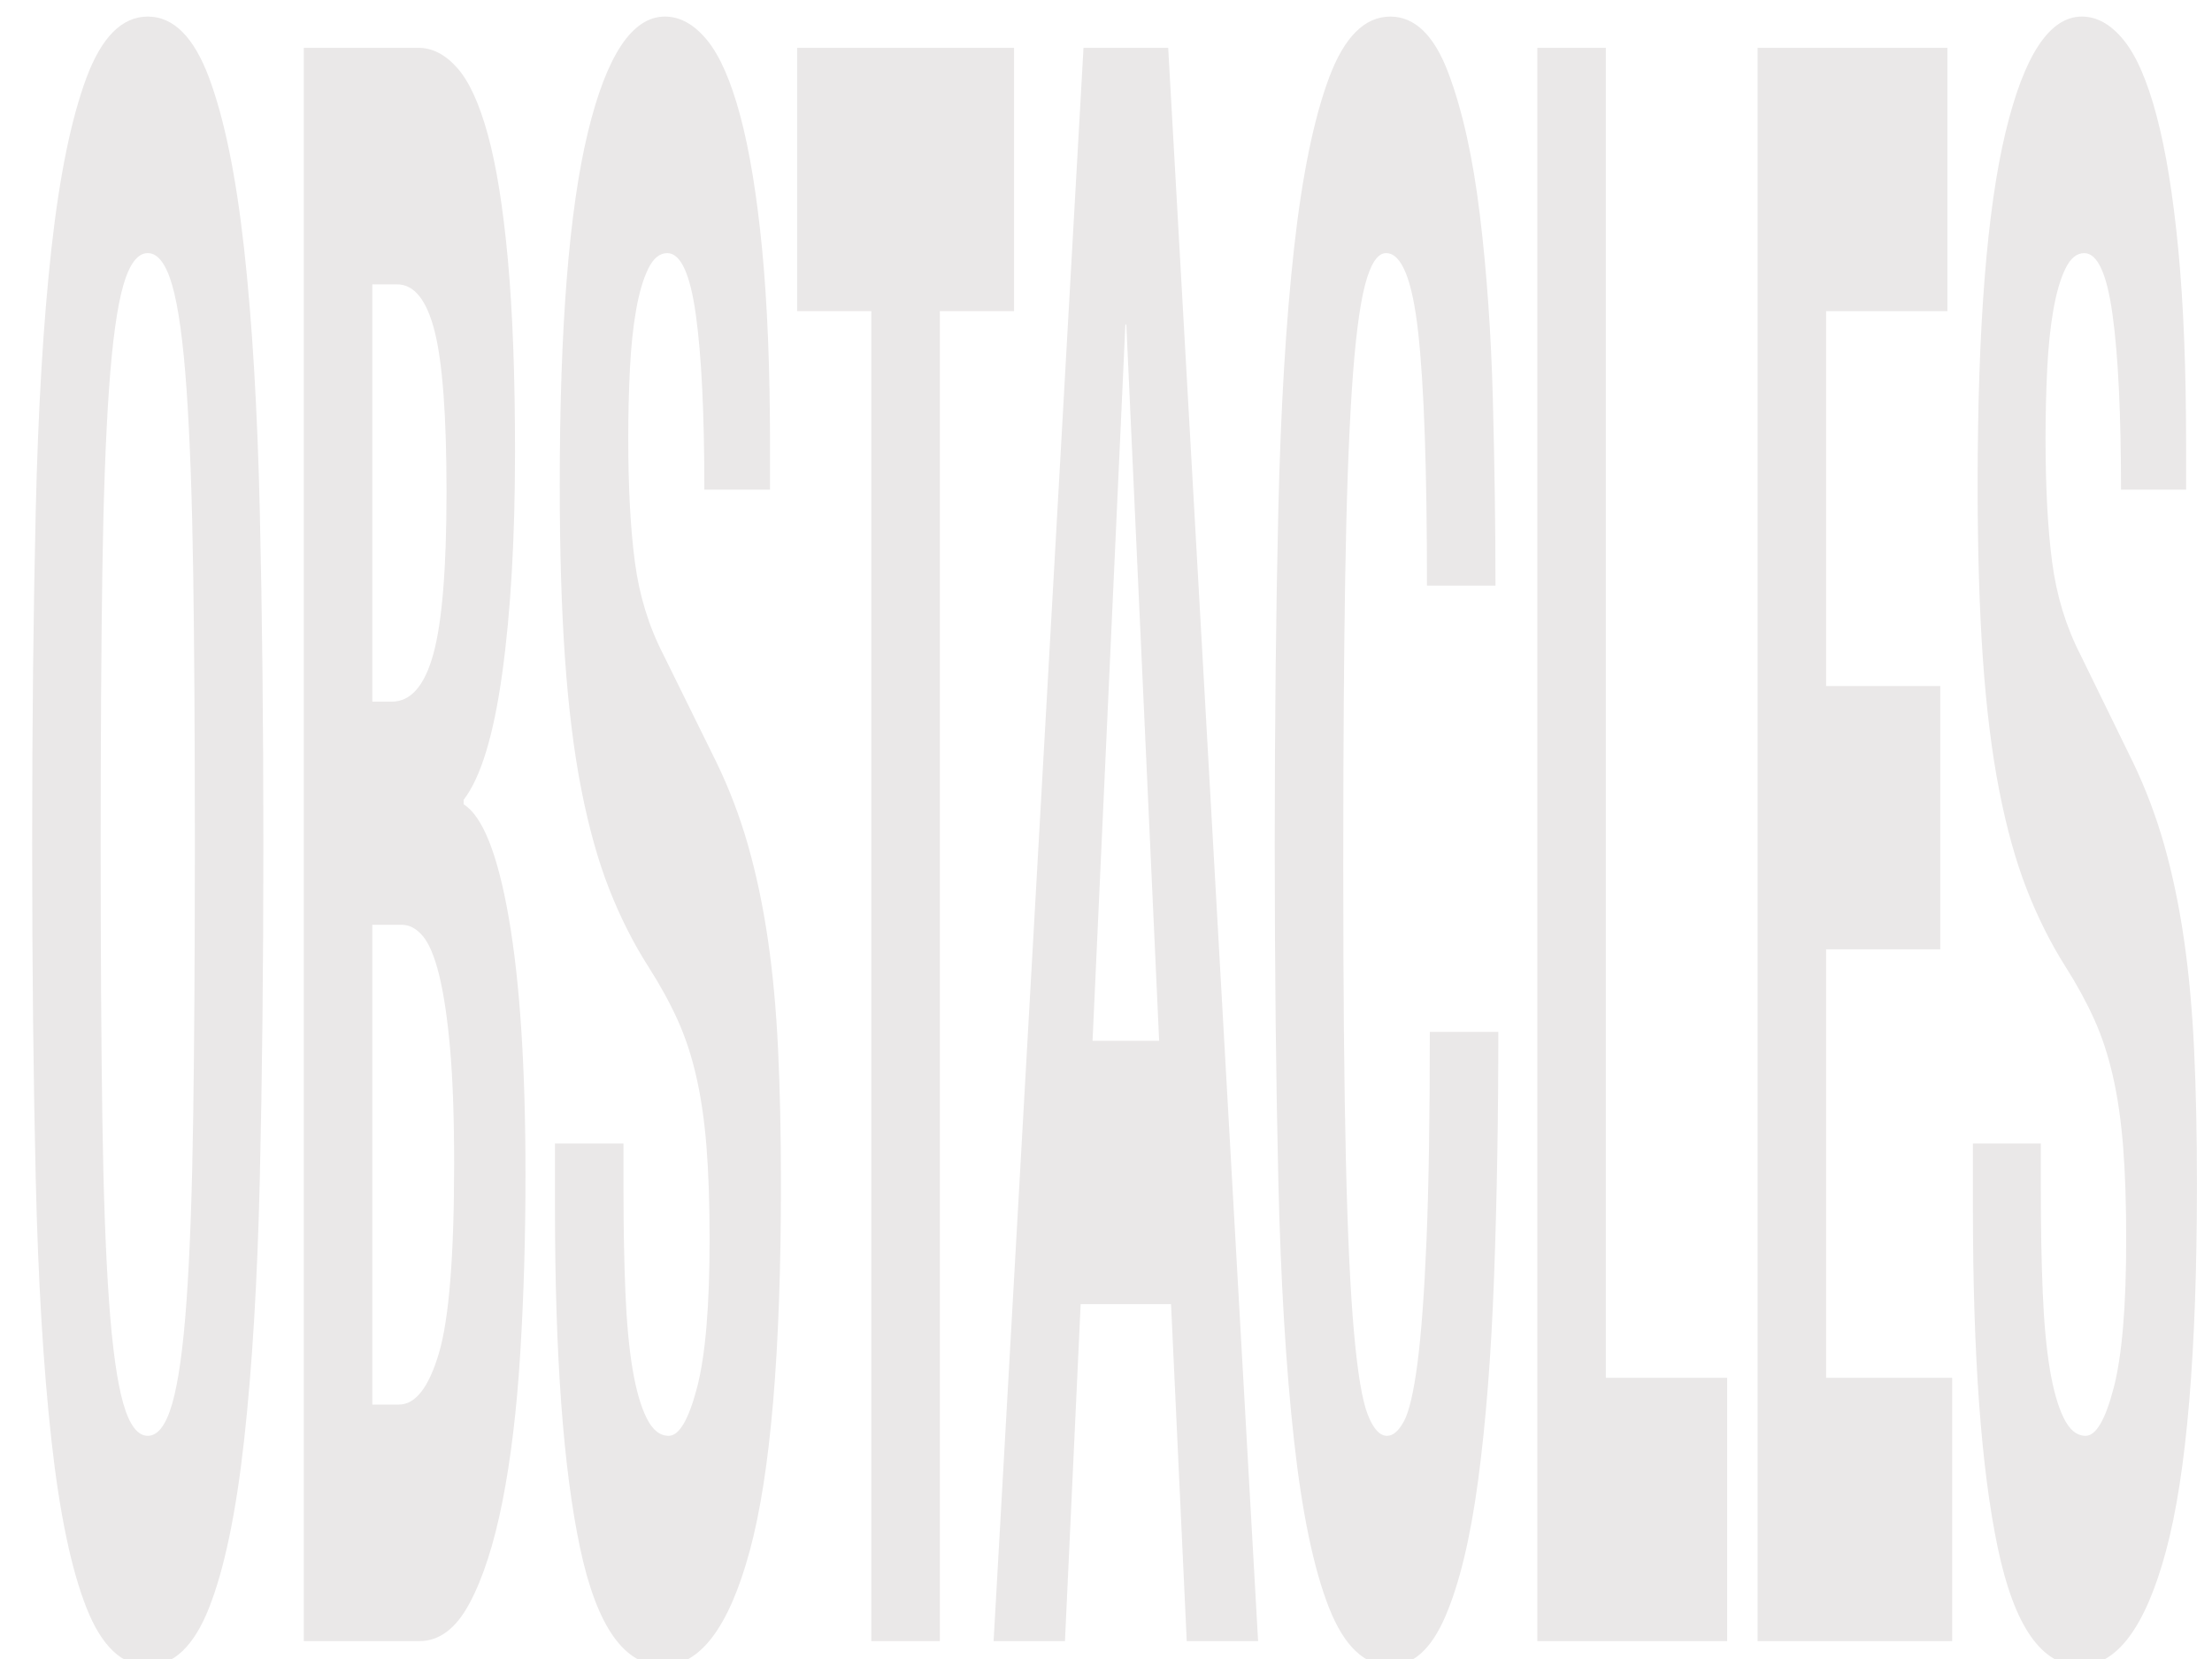 <?xml version="1.0" encoding="utf-8"?>
<!-- Generator: Adobe Illustrator 15.1.0, SVG Export Plug-In . SVG Version: 6.00 Build 0)  -->
<!DOCTYPE svg PUBLIC "-//W3C//DTD SVG 1.1//EN" "http://www.w3.org/Graphics/SVG/1.1/DTD/svg11.dtd">
<svg version="1.1" id="Layer_1" xmlns="http://www.w3.org/2000/svg" xmlns:xlink="http://www.w3.org/1999/xlink" x="0px" y="0px"
	 width="800px" height="600px" viewBox="0 0 800 600" enable-background="new 0 0 800 600" xml:space="preserve">
<filter  height="140%" width="140%" y="-20%" x="-20%" id="AI_BevelShadow_1">
	<feGaussianBlur  result="blur" in="SourceAlpha" stdDeviation="4"></feGaussianBlur>
	<feOffset  result="offsetBlur" in="blur" dy="4" dx="4"></feOffset>
	
		<feSpecularLighting  result="specOut" in="blur" specularConstant="1" surfaceScale="5" specularExponent="10" style="lighting-color:white">
		<fePointLight  y="-10000" x="-5000" z="-20000"></fePointLight>
	</feSpecularLighting>
	<feComposite  result="specOut" in="specOut" operator="in" in2="SourceAlpha"></feComposite>
	<feComposite  result="litPaint" in="SourceGraphic" operator="arithmetic" in2="specOut" k3="1" k4="0" k1="0" k2="1">
		</feComposite>
	<feMerge>
		<feMergeNode  in="offsetBlur"></feMergeNode>
		<feMergeNode  in="litPaint"></feMergeNode>
	</feMerge>
</filter>
<g filter="url(#AI_BevelShadow_1)">
	<path fill="#EAE8E8" d="M104.318-468.485c-0.908-10.961-2.372-21.005-4.386-30.144c-2.018-9.126-4.588-16.699-7.712-22.707
		c-3.129-5.994-6.91-9.003-11.341-9.003c-10.487,0-18.049,15.146-22.685,45.412c-4.641,30.278-6.957,80.39-6.957,150.33
		c0,33.41,0.401,63.689,1.21,90.824c0.803,27.147,2.268,50.244,4.386,69.293c2.117,19.061,5.141,33.668,9.073,43.845
		c3.932,10.18,9.021,15.269,15.274,15.269c2.618,0,5.491-1.823,8.62-5.481c3.125-3.645,6.049-9.126,8.771-16.443
		c2.722-7.303,4.991-16.564,6.805-27.794c1.815-11.219,2.723-24.395,2.723-39.541v-57.156H79.365v-82.996h70.472v301.443h-32.06
		v-51.675h-0.605c-5.245,21.923-11.545,37.46-18.903,46.585c-7.363,9.127-16.182,13.703-26.465,13.703
		c-13.308,0-24.148-6.008-32.513-18.008c-8.37-12.001-14.924-30.537-19.66-55.591c-4.74-25.055-7.916-55.982-9.528-92.782
		c-1.615-36.799-2.419-79.471-2.419-128.015c0-46.977,1.158-88.207,3.478-123.708c2.316-35.491,6.3-65.109,11.947-88.868
		c5.643-23.745,13.104-41.62,22.382-53.633c9.272-12.001,20.869-18.008,34.782-18.008c23.789,0,40.931,15.268,51.417,45.803
		c10.481,30.536,15.727,74.26,15.727,131.147h-41.738C105.679-446.819,105.225-457.524,104.318-468.485z"/>
	<path fill="none" stroke="#000000" stroke-miterlimit="10" d="M104.318-468.485c-0.908-10.961-2.372-21.005-4.386-30.144
		c-2.018-9.126-4.588-16.699-7.712-22.707c-3.129-5.994-6.91-9.003-11.341-9.003c-10.487,0-18.049,15.146-22.685,45.412
		c-4.641,30.278-6.957,80.39-6.957,150.33c0,33.41,0.401,63.689,1.21,90.824c0.803,27.147,2.268,50.244,4.386,69.293
		c2.117,19.061,5.141,33.668,9.073,43.845c3.932,10.18,9.021,15.269,15.274,15.269c2.618,0,5.491-1.823,8.62-5.481
		c3.125-3.645,6.049-9.126,8.771-16.443c2.722-7.303,4.991-16.564,6.805-27.794c1.815-11.219,2.723-24.395,2.723-39.541v-57.156
		H79.365v-82.996h70.472v301.443h-32.06v-51.675h-0.605c-5.245,21.923-11.545,37.46-18.903,46.585
		c-7.363,9.127-16.182,13.703-26.465,13.703c-13.308,0-24.148-6.008-32.513-18.008c-8.37-12.001-14.924-30.537-19.66-55.591
		c-4.74-25.055-7.916-55.982-9.528-92.782c-1.615-36.799-2.419-79.471-2.419-128.015c0-46.977,1.158-88.207,3.478-123.708
		c2.316-35.491,6.3-65.109,11.947-88.868c5.643-23.745,13.104-41.62,22.382-53.633c9.272-12.001,20.869-18.008,34.782-18.008
		c23.789,0,40.931,15.268,51.417,45.803c10.481,30.536,15.727,74.26,15.727,131.147h-41.738
		C105.679-446.819,105.225-457.524,104.318-468.485z"/>
</g>
<g filter="url(#AI_BevelShadow_1)">
	<path fill="#EAE8E8" d="M175.697-439.906c1.511-35.749,4.839-66.418,9.98-92c5.142-25.568,12.552-45.533,22.23-59.896
		c9.678-14.352,22.684-21.532,39.016-21.532s29.338,7.18,39.017,21.532c9.678,14.363,17.088,34.328,22.229,59.896
		c5.142,25.582,8.469,56.251,9.981,92c1.512,35.759,2.269,74.772,2.269,117.053c0,42.806-0.757,81.954-2.269,117.444
		c-1.512,35.504-4.839,66.04-9.981,91.608c-5.142,25.581-12.551,45.154-22.229,58.723c-9.679,13.567-22.684,20.357-39.017,20.357
		s-29.338-6.79-39.016-20.357c-9.679-13.568-17.088-33.142-22.23-58.723c-5.142-25.568-8.469-56.104-9.98-91.608
		c-1.513-35.49-2.269-74.638-2.269-117.444C173.428-365.134,174.184-404.147,175.697-439.906z M218.04-226.939
		c0.705,26.363,2.118,47.76,4.234,64.203c2.117,16.442,5.142,28.456,9.073,36.017c3.933,7.571,9.121,11.352,15.577,11.352
		c6.451,0,11.644-3.781,15.576-11.352c3.932-7.562,6.956-19.575,9.074-36.017c2.117-16.443,3.525-37.84,4.234-64.203
		c0.704-26.353,1.059-58.332,1.059-95.914c0-37.584-0.354-69.415-1.059-95.521c-0.709-26.095-2.117-47.493-4.234-64.205
		c-2.118-16.699-5.142-28.835-9.074-36.407c-3.932-7.562-9.125-11.354-15.576-11.354c-6.456,0-11.644,3.792-15.577,11.354
		c-3.932,7.572-6.957,19.708-9.073,36.407c-2.117,16.712-3.53,38.109-4.234,64.205c-0.709,26.106-1.059,57.937-1.059,95.521
		C216.981-285.271,217.331-253.292,218.04-226.939z"/>
	<path fill="none" stroke="#000000" stroke-miterlimit="10" d="M175.697-439.906c1.511-35.749,4.839-66.418,9.98-92
		c5.142-25.568,12.552-45.533,22.23-59.896c9.678-14.352,22.684-21.532,39.016-21.532s29.338,7.18,39.017,21.532
		c9.678,14.363,17.088,34.328,22.229,59.896c5.142,25.582,8.469,56.251,9.981,92c1.512,35.759,2.269,74.772,2.269,117.053
		c0,42.806-0.757,81.954-2.269,117.444c-1.512,35.504-4.839,66.04-9.981,91.608c-5.142,25.581-12.551,45.154-22.229,58.723
		c-9.679,13.567-22.684,20.357-39.017,20.357s-29.338-6.79-39.016-20.357c-9.679-13.568-17.088-33.142-22.23-58.723
		c-5.142-25.568-8.469-56.104-9.98-91.608c-1.513-35.49-2.269-74.638-2.269-117.444
		C173.428-365.134,174.184-404.147,175.697-439.906z M218.04-226.939c0.705,26.363,2.118,47.76,4.234,64.203
		c2.117,16.442,5.142,28.456,9.073,36.017c3.933,7.571,9.121,11.352,15.577,11.352c6.451,0,11.644-3.781,15.576-11.352
		c3.932-7.562,6.956-19.575,9.074-36.017c2.117-16.443,3.525-37.84,4.234-64.203c0.704-26.353,1.059-58.332,1.059-95.914
		c0-37.584-0.354-69.415-1.059-95.521c-0.709-26.095-2.117-47.493-4.234-64.205c-2.118-16.699-5.142-28.835-9.074-36.407
		c-3.932-7.562-9.125-11.354-15.576-11.354c-6.456,0-11.644,3.792-15.577,11.354c-3.932,7.572-6.957,19.708-9.073,36.407
		c-2.117,16.712-3.53,38.109-4.234,64.205c-0.709,26.106-1.059,57.937-1.059,95.521C216.981-285.271,217.331-253.292,218.04-226.939
		z"/>
</g>
<g filter="url(#AI_BevelShadow_1)">
	<path fill="#EAE8E8" d="M442.005-602.372l57.163,559.038H453.8l-9.98-118.229h-57.466l-9.981,118.229h-45.367l57.163-559.038
		H442.005z M436.258-253.953l-20.869-251.333h-0.604l-20.87,251.333H436.258z"/>
	<path fill="none" stroke="#000000" stroke-miterlimit="10" d="M442.005-602.372l57.163,559.038H453.8l-9.98-118.229h-57.466
		l-9.981,118.229h-45.367l57.163-559.038H442.005z M436.258-253.953l-20.869-251.333h-0.604l-20.87,251.333H436.258z"/>
</g>
<g filter="url(#AI_BevelShadow_1)">
	<path fill="#EAE8E8" d="M514.29-602.372h43.553v466.648h77.125v92.39H514.29V-602.372z"/>
	<path fill="none" stroke="#000000" stroke-miterlimit="10" d="M514.29-602.372h43.553v466.648h77.125v92.39H514.29V-602.372z"/>
</g>
<g filter="url(#AI_BevelShadow_1)">
	<path fill="#EAE8E8" d="M689.409-201.493c0,13.052,0.402,24.931,1.209,35.624c0.803,10.705,2.316,19.709,4.537,27.013
		c2.216,7.316,5.189,13.054,8.922,17.225c3.729,4.185,8.417,6.264,14.063,6.264c6.654,0,12.651-5.603,17.996-16.833
		c5.34-11.219,8.015-28.579,8.015-52.067c0-12.529-0.657-23.354-1.966-32.493c-1.313-9.127-3.478-17.348-6.502-24.663
		c-3.025-7.304-7.009-13.958-11.947-19.967c-4.944-5.994-11.04-12.136-18.299-18.399c-9.678-8.343-18.048-17.482-25.104-27.404
		c-7.06-9.912-12.958-21.531-17.693-34.841c-4.74-13.312-8.219-28.702-10.434-46.197c-2.221-17.481-3.328-37.704-3.328-60.679
		c0-55.321,5.945-96.562,17.845-123.709c11.895-27.134,28.226-40.713,48.997-40.713c9.679,0,18.601,2.739,26.767,8.22
		s15.222,14.362,21.171,26.622c5.946,12.271,10.586,27.929,13.913,46.978c3.327,19.06,4.991,41.889,4.991,68.51v15.658h-41.739
		c0-26.62-1.815-47.1-5.444-61.462c-3.63-14.35-9.679-21.531-18.147-21.531c-4.84,0-8.875,1.834-12.098,5.479
		c-3.227,3.66-5.798,8.492-7.712,14.485c-1.919,6.008-3.228,12.92-3.932,20.75c-0.708,7.83-1.059,15.927-1.059,24.271
		c0,17.225,1.409,31.709,4.235,43.455c2.821,11.745,8.87,22.584,18.147,32.494l33.572,37.582
		c8.265,9.395,15.018,19.183,20.264,29.359c5.241,10.18,9.423,21.141,12.552,32.886c3.124,11.745,5.293,24.665,6.503,38.758
		c1.209,14.092,1.814,29.752,1.814,46.977c0,58.993-6.606,101.921-19.811,128.798c-13.208,26.891-31.606,40.323-55.197,40.323
		c-24.603,0-42.192-13.824-52.778-41.498c-10.586-27.661-15.879-67.336-15.879-119.011v-22.706h43.554V-201.493z"/>
	<path fill="none" stroke="#000000" stroke-miterlimit="10" d="M689.409-201.493c0,13.052,0.402,24.931,1.209,35.624
		c0.803,10.705,2.316,19.709,4.537,27.013c2.216,7.316,5.189,13.054,8.922,17.225c3.729,4.185,8.417,6.264,14.063,6.264
		c6.654,0,12.651-5.603,17.996-16.833c5.34-11.219,8.015-28.579,8.015-52.067c0-12.529-0.657-23.354-1.966-32.493
		c-1.313-9.127-3.478-17.348-6.502-24.663c-3.025-7.304-7.009-13.958-11.947-19.967c-4.944-5.994-11.04-12.136-18.299-18.399
		c-9.678-8.343-18.048-17.482-25.104-27.404c-7.06-9.912-12.958-21.531-17.693-34.841c-4.74-13.312-8.219-28.702-10.434-46.197
		c-2.221-17.481-3.328-37.704-3.328-60.679c0-55.321,5.945-96.562,17.845-123.709c11.895-27.134,28.226-40.713,48.997-40.713
		c9.679,0,18.601,2.739,26.767,8.22s15.222,14.362,21.171,26.622c5.946,12.271,10.586,27.929,13.913,46.978
		c3.327,19.06,4.991,41.889,4.991,68.51v15.658h-41.739c0-26.62-1.815-47.1-5.444-61.462c-3.63-14.35-9.679-21.531-18.147-21.531
		c-4.84,0-8.875,1.834-12.098,5.479c-3.227,3.66-5.798,8.492-7.712,14.485c-1.919,6.008-3.228,12.92-3.932,20.75
		c-0.708,7.83-1.059,15.927-1.059,24.271c0,17.225,1.409,31.709,4.235,43.455c2.821,11.745,8.87,22.584,18.147,32.494l33.572,37.582
		c8.265,9.395,15.018,19.183,20.264,29.359c5.241,10.18,9.423,21.141,12.552,32.886c3.124,11.745,5.293,24.665,6.503,38.758
		c1.209,14.092,1.814,29.752,1.814,46.977c0,58.993-6.606,101.921-19.811,128.798c-13.208,26.891-31.606,40.323-55.197,40.323
		c-24.603,0-42.192-13.824-52.778-41.498c-10.586-27.661-15.879-67.336-15.879-119.011v-22.706h43.554V-201.493z"/>
</g>
<path fill="#EAE8E8" filter="url(#AI_BevelShadow_1)" d="M886.833-186.012h0.788l27.858-421.071h39.161L911.538-37.681h-48.622
	l-43.103-569.402h40.474L886.833-186.012z"/>
<path fill="#EAE8E8" filter="url(#AI_BevelShadow_1)" d="M1042.164-607.083l49.672,569.402h-39.422l-8.674-120.42h-49.937
	l-8.673,120.42h-39.424l49.674-569.402H1042.164z M1037.17-252.204l-18.136-255.992h-0.525l-18.134,255.992H1037.17z"/>
<path fill="#EAE8E8" filter="url(#AI_BevelShadow_1)" d="M1104.978-607.083h37.846v475.299h67.019v94.104h-104.864V-607.083z"/>
<path fill="#EAE8E8" filter="url(#AI_BevelShadow_1)" d="M1262.143-209.937c0,14.354,0.303,27.513,0.92,39.475
	c0.612,11.963,1.75,22.33,3.417,31.102c1.662,8.772,3.942,15.688,6.833,20.735c2.891,5.059,6.525,7.576,10.907,7.576
	c4.554,0,8.233-2.517,11.038-7.576c2.8-5.047,5.035-11.963,6.703-20.735c1.662-8.772,2.801-19.139,3.416-31.102
	c0.611-11.962,0.918-25.121,0.918-39.475v-397.146h37.848v397.146c0,36.161-1.667,66.066-4.993,89.716
	c-3.331,23.663-7.798,42.404-13.403,56.223c-5.61,13.831-12.004,23.127-19.188,27.911c-7.187,4.785-14.631,7.178-22.339,7.178
	c-7.712,0-15.157-2.131-22.34-6.38c-7.187-4.249-13.581-12.884-19.187-25.918c-5.609-13.021-10.077-31.5-13.403-55.424
	c-3.332-23.925-4.993-55.026-4.993-93.306v-397.146h37.846V-209.937z"/>
<path fill="#EAE8E8" filter="url(#AI_BevelShadow_1)" d="M1472.922-512.98h-67.017v133.978h63.077v94.103h-63.077v153.116h69.647
	v94.104h-107.495v-569.402h104.864V-512.98z"/>
<path fill="#EAE8E8" filter="url(#AI_BevelShadow_1)" d="M1524.959-198.772c0,13.295,0.349,25.395,1.051,36.286
	c0.697,10.903,2.012,20.074,3.943,27.513c1.926,7.452,4.508,13.295,7.752,17.544c3.24,4.262,7.313,6.38,12.223,6.38
	c5.781,0,10.992-5.707,15.637-17.146c4.641-11.426,6.965-29.107,6.965-53.032c0-12.759-0.569-23.787-1.709-33.096
	c-1.14-9.295-3.021-17.668-5.65-25.121c-2.629-7.438-6.09-14.217-10.382-20.335c-4.294-6.106-9.592-12.361-15.899-18.741
	c-8.41-8.498-15.684-17.806-21.814-27.912c-6.135-10.093-11.261-21.931-15.374-35.489c-4.12-13.557-7.142-29.232-9.069-47.051
	c-1.929-17.807-2.891-38.404-2.891-61.805c0-56.347,5.167-98.352,15.508-126.002c10.336-27.637,24.528-41.469,42.576-41.469
	c8.41,0,16.164,2.792,23.26,8.374s13.227,14.629,18.399,27.114c5.164,12.499,9.196,28.448,12.088,47.849
	c2.891,19.414,4.336,42.666,4.336,69.781v15.949h-36.269c0-27.114-1.578-47.974-4.73-62.602c-3.154-14.616-8.41-21.931-15.77-21.931
	c-4.205,0-7.713,1.87-10.514,5.583c-2.804,3.726-5.038,8.648-6.701,14.754c-1.668,6.118-2.804,13.159-3.417,21.133
	c-0.616,7.975-0.92,16.224-0.92,24.722c0,17.545,1.224,32.298,3.681,44.26c2.451,11.962,7.708,23.002,15.769,33.095l29.173,38.28
	c7.183,9.569,13.051,19.538,17.608,29.905c4.556,10.368,8.189,21.532,10.908,33.495c2.714,11.962,4.599,25.121,5.65,39.475
	c1.051,14.355,1.576,30.304,1.576,47.849c0,60.085-5.74,103.81-17.214,131.186c-11.479,27.389-27.465,41.071-47.965,41.071
	c-21.38,0-36.664-14.081-45.861-42.267c-9.199-28.174-13.799-68.583-13.799-121.217v-23.127h37.846V-198.772z"/>
<path fill="#EAE8E8" filter="url(#AI_BevelShadow_1)" d="M8.923,180.756c0.86-36.848,2.753-68.461,5.677-94.828
	c2.925-26.355,7.141-46.936,12.646-61.74C32.752,9.396,40.15,1.993,49.441,1.993S66.13,9.396,71.636,24.188
	c5.505,14.805,9.721,35.385,12.646,61.74c2.924,26.367,4.817,57.98,5.677,94.828c0.86,36.859,1.291,77.074,1.291,120.655
	c0,44.122-0.431,84.476-1.291,121.058c-0.86,36.596-2.752,68.069-5.677,94.426c-2.925,26.368-7.141,46.544-12.646,60.527
	c-5.505,13.985-12.903,20.984-22.194,20.984s-16.689-6.999-22.194-20.984c-5.506-13.983-9.722-34.159-12.646-60.527
	c-2.924-26.356-4.817-57.83-5.677-94.426c-0.86-36.582-1.291-76.936-1.291-121.058C7.633,257.83,8.063,217.615,8.923,180.756z
	 M33.011,400.275c0.4,27.174,1.204,49.229,2.408,66.177c1.205,16.948,2.925,29.332,5.162,37.126
	c2.236,7.806,5.188,11.701,8.86,11.701c3.669,0,6.624-3.896,8.86-11.701c2.237-7.794,3.958-20.178,5.162-37.126
	c1.204-16.947,2.005-39.003,2.408-66.177c0.4-27.163,0.602-60.127,0.602-98.864c0-38.74-0.202-71.551-0.602-98.462
	c-0.403-26.897-1.205-48.952-2.408-66.177c-1.205-17.214-2.925-29.723-5.162-37.528c-2.237-7.794-5.191-11.702-8.86-11.702
	c-3.672,0-6.624,3.908-8.86,11.702c-2.237,7.806-3.958,20.314-5.162,37.528c-1.205,17.225-2.008,39.279-2.408,66.177
	c-0.403,26.911-0.603,59.722-0.603,98.462C32.408,340.148,32.607,373.112,33.011,400.275z"/>
<path fill="#EAE8E8" filter="url(#AI_BevelShadow_1)" d="M147.338,13.292c5.046,0,9.721,2.422,14.022,7.264
	c4.301,4.843,8,12.913,11.098,24.212c3.097,11.299,5.505,26.368,7.226,45.194c1.72,18.841,2.58,41.968,2.58,69.407
	c0,31.21-1.548,57.982-4.645,80.302c-3.097,22.333-7.743,37.527-13.936,45.599v1.614c6.882,4.312,12.329,18.032,16.345,41.159
	c4.014,23.141,6.022,54.073,6.022,92.811c0,22.599-0.632,44.125-1.893,64.565c-1.263,20.454-3.414,38.335-6.452,53.67
	c-3.041,15.333-6.998,27.577-11.872,36.722c-4.876,9.153-10.925,13.719-18.151,13.719h-41.809V13.292H147.338z M137.704,249.759
	c6.882,0,11.898-5.775,15.055-17.352c3.153-11.563,4.731-31.071,4.731-58.511s-1.435-46.811-4.301-58.108
	c-2.869-11.298-7.398-16.948-13.592-16.948h-8.946v150.919H137.704z M140.285,503.981c5.962,0,10.779-6.179,14.453-18.562
	c3.669-12.37,5.505-35.233,5.505-68.601c0-16.67-0.49-30.528-1.463-41.562c-0.976-11.021-2.295-19.898-3.957-26.632
	c-1.664-6.722-3.643-11.426-5.936-14.125c-2.296-2.686-4.817-4.034-7.57-4.034H130.65v173.517H140.285z"/>
<path fill="#EAE8E8" filter="url(#AI_BevelShadow_1)" d="M221.493,426.504c0,13.455,0.229,25.7,0.688,36.722
	c0.457,11.033,1.317,20.315,2.581,27.843c1.261,7.541,2.952,13.454,5.076,17.756c2.121,4.312,4.788,6.455,8,6.455
	c3.785,0,7.196-5.775,10.237-17.352c3.038-11.563,4.56-29.457,4.56-53.669c0-12.912-0.374-24.072-1.119-33.492
	c-0.748-9.407-1.979-17.882-3.699-25.424c-1.72-7.526-3.986-14.387-6.796-20.579c-2.812-6.178-6.28-12.508-10.409-18.965
	c-5.505-8.601-10.266-18.02-14.28-28.248c-4.016-10.213-7.371-22.194-10.065-35.913c-2.696-13.721-4.675-29.584-5.936-47.617
	c-1.263-18.019-1.892-38.863-1.892-62.546c0-57.023,3.381-99.532,10.151-127.515c6.767-27.969,16.057-41.967,27.873-41.967
	c5.505,0,10.581,2.825,15.226,8.476c4.646,5.647,8.66,14.803,12.044,27.439c3.381,12.646,6.021,28.788,7.914,48.423
	c1.893,19.646,2.839,43.178,2.839,70.617v16.141h-23.743c0-27.439-1.033-48.549-3.098-63.354
	c-2.064-14.793-5.505-22.193-10.323-22.193c-2.752,0-5.048,1.891-6.882,5.647c-1.836,3.771-3.299,8.752-4.387,14.932
	c-1.092,6.191-1.836,13.316-2.237,21.388c-0.403,8.069-0.602,16.418-0.602,25.018c0,17.756,0.801,32.686,2.409,44.792
	c1.605,12.106,5.045,23.279,10.323,33.492l19.098,38.739c4.702,9.684,8.543,19.773,11.527,30.265
	c2.981,10.49,5.36,21.791,7.14,33.896c1.777,12.105,3.011,25.422,3.699,39.948c0.688,14.527,1.032,30.668,1.032,48.424
	c0,60.807-3.758,105.057-11.269,132.761c-7.515,27.716-17.98,41.562-31.4,41.562c-13.996,0-24.001-14.248-30.023-42.773
	c-6.021-28.512-9.033-69.407-9.033-122.672v-23.405h24.775V426.504z"/>
<path fill="#EAE8E8" filter="url(#AI_BevelShadow_1)" d="M362.746,108.524h-26.84v481.005H311.13V108.524h-26.84V13.292h78.456
	V108.524z"/>
<path fill="#EAE8E8" filter="url(#AI_BevelShadow_1)" d="M418.491,13.292l32.518,576.237h-25.808l-5.678-121.866h-32.69
	l-5.677,121.866h-25.808l32.518-576.237H418.491z M415.222,372.431l-11.872-259.063h-0.344l-11.872,259.063H415.222z"/>
<path fill="#EAE8E8" filter="url(#AI_BevelShadow_1)" d="M508.904,116.192c-2.124-19.093-5.995-28.65-11.614-28.65
	c-3.097,0-5.65,3.908-7.656,11.702c-2.009,7.806-3.587,20.453-4.732,37.932c-1.148,17.49-1.951,40.353-2.409,68.599
	c-0.46,28.246-0.688,62.825-0.688,103.707c0,43.581,0.314,78.827,0.946,105.725c0.629,26.91,1.605,47.754,2.925,62.547
	c1.317,14.804,2.982,24.753,4.989,29.86c2.006,5.119,4.328,7.666,6.968,7.666c2.178,0,4.216-1.739,6.108-5.245
	c1.893-3.493,3.527-10.492,4.903-20.983s2.465-25.283,3.269-44.388c0.801-19.093,1.205-44.25,1.205-75.46h24.775
	c0,31.21-0.516,60.807-1.548,88.776c-1.032,27.981-2.955,52.459-5.764,73.441c-2.812,20.983-6.769,37.401-11.872,49.23
	c-5.105,11.828-11.729,17.755-19.872,17.755c-9.291,0-16.689-6.999-22.194-20.984c-5.506-13.983-9.722-34.159-12.646-60.527
	c-2.925-26.356-4.817-57.83-5.678-94.426c-0.86-36.582-1.291-76.936-1.291-121.058c0-43.581,0.43-83.796,1.291-120.655
	c0.86-36.848,2.752-68.461,5.678-94.828c2.924-26.355,7.14-46.936,12.646-61.74c5.505-14.791,12.903-22.194,22.194-22.194
	c8.831,0,15.799,6.734,20.904,20.177c5.102,13.455,8.917,30.542,11.441,51.249c2.522,20.717,4.1,43.05,4.731,66.983
	c0.629,23.947,0.947,46.406,0.947,67.391h-24.776C512.087,165.826,511.025,135.296,508.904,116.192z"/>
<path fill="#EAE8E8" filter="url(#AI_BevelShadow_1)" d="M552,13.292h24.776v481.005h43.872v95.232H552V13.292z"/>
<path fill="#EAE8E8" filter="url(#AI_BevelShadow_1)" d="M700.309,108.524h-43.873V244.11h41.292v95.232h-41.292v154.954h45.593
	v95.232H631.66V13.292h68.648V108.524z"/>
<path fill="#EAE8E8" filter="url(#AI_BevelShadow_1)" d="M734.094,426.504c0,13.455,0.227,25.7,0.683,36.722
	c0.453,11.033,1.306,20.315,2.558,27.843c1.25,7.541,2.927,13.454,5.032,17.756c2.103,4.312,4.747,6.455,7.932,6.455
	c3.752,0,7.135-5.775,10.149-17.352c3.011-11.563,4.52-29.457,4.52-53.669c0-12.912-0.37-24.072-1.108-33.492
	c-0.741-9.407-1.962-17.882-3.667-25.424c-1.706-7.526-3.953-14.387-6.738-20.579c-2.788-6.178-6.226-12.508-10.319-18.965
	c-5.458-8.601-10.178-18.02-14.158-28.248c-3.981-10.213-7.308-22.194-9.978-35.913c-2.673-13.721-4.635-29.584-5.885-47.617
	c-1.252-18.019-1.876-38.863-1.876-62.546c0-57.023,3.353-99.532,10.064-127.515c6.708-27.969,15.919-41.967,27.632-41.967
	c5.458,0,10.49,2.825,15.095,8.476c4.605,5.647,8.585,14.803,11.94,27.439c3.353,12.646,5.97,28.788,7.846,48.423
	c1.877,19.646,2.815,43.178,2.815,70.617v16.141h-23.539c0-27.439-1.024-48.549-3.071-63.354
	c-2.047-14.793-5.458-22.193-10.234-22.193c-2.729,0-5.005,1.891-6.823,5.647c-1.821,3.771-3.271,8.752-4.35,14.932
	c-1.083,6.191-1.82,13.316-2.218,21.388c-0.399,8.069-0.597,16.418-0.597,25.018c0,17.756,0.794,32.686,2.388,44.792
	c1.591,12.106,5.002,23.279,10.235,33.492l18.933,38.739c4.661,9.684,8.47,19.773,11.428,30.265
	c2.956,10.49,5.314,21.791,7.079,33.896c1.762,12.105,2.985,25.422,3.667,39.948c0.683,14.527,1.024,30.668,1.024,48.424
	c0,60.807-3.726,105.057-11.173,132.761c-7.449,27.716-17.824,41.562-31.129,41.562c-13.875,0-23.795-14.248-29.765-42.773
	c-5.97-28.512-8.955-69.407-8.955-122.672v-23.405h24.562V426.504z"/>
<path fill="#EAE8E8" filter="url(#AI_BevelShadow_1)" d="M856.422,421.973c0,13.316,0.314,25.435,0.95,36.342
	c0.63,10.92,1.816,20.105,3.559,27.556c1.738,7.462,4.071,13.316,7,17.572c2.925,4.269,6.604,6.391,11.032,6.391
	c5.221,0,9.925-5.718,14.119-17.174c4.188-11.445,6.287-29.153,6.287-53.115c0-12.778-0.514-23.824-1.542-33.146
	c-1.031-9.311-2.729-17.699-5.102-25.161c-2.372-7.45-5.498-14.24-9.372-20.367c-3.88-6.115-8.661-12.381-14.355-18.771
	c-7.593-8.51-14.158-17.833-19.693-27.955c-5.54-10.108-10.166-21.966-13.881-35.543c-3.719-13.58-6.447-29.279-8.186-47.125
	c-1.743-17.835-2.611-38.463-2.611-61.901c0-56.435,4.664-98.506,14-126.198c9.332-27.68,22.145-41.533,38.438-41.533
	c7.593,0,14.593,2.796,20.999,8.387c6.405,5.59,11.941,14.652,16.609,27.157c4.663,12.517,8.304,28.491,10.913,47.923
	c2.611,19.443,3.916,42.73,3.916,69.889v15.975H896.76c0-27.156-1.424-48.049-4.272-62.701
	c-2.847-14.639-7.593-21.965-14.236-21.965c-3.796,0-6.962,1.873-9.49,5.593c-2.533,3.729-4.55,8.66-6.051,14.775
	c-1.504,6.128-2.532,13.179-3.085,21.165c-0.556,7.989-0.83,16.25-0.83,24.762c0,17.571,1.106,32.348,3.323,44.329
	c2.212,11.98,6.957,23.037,14.235,33.148l26.338,38.337c6.484,9.584,11.781,19.57,15.897,29.953
	c4.11,10.382,7.393,21.564,9.847,33.547c2.45,11.979,4.152,25.158,5.101,39.535c0.949,14.377,1.423,30.353,1.423,47.924
	c0,60.179-5.183,103.971-15.54,131.391c-10.362,27.431-24.795,41.134-43.303,41.134c-19.301,0-33.1-14.103-41.404-42.333
	c-8.306-28.217-12.457-68.689-12.457-121.405v-23.163h34.167V421.973z"/>
<path fill="#EAE8E8" filter="url(#AI_BevelShadow_1)" d="M1051.225,107.275h-37.015v476.039h-34.168V107.275h-37.015V13.026h108.197
	V107.275z"/>
<path fill="#EAE8E8" filter="url(#AI_BevelShadow_1)" d="M1064.155,178.762c1.185-36.468,3.796-67.754,7.83-93.852
	c4.034-26.083,9.847-46.449,17.438-61.102c7.595-14.638,17.797-21.965,30.609-21.965s23.016,7.327,30.608,21.965
	c7.593,14.652,13.406,35.019,17.439,61.102c4.034,26.098,6.645,57.384,7.83,93.852c1.188,36.477,1.78,76.277,1.78,119.407
	c0,43.669-0.593,83.604-1.78,119.81c-1.186,36.217-3.796,67.367-7.83,93.451c-4.033,26.096-9.847,46.064-17.439,59.904
	c-7.593,13.841-17.796,20.767-30.608,20.767s-23.015-6.926-30.609-20.767c-7.592-13.84-13.404-33.809-17.438-59.904
	c-4.034-26.084-6.646-57.234-7.83-93.451c-1.187-36.205-1.781-76.141-1.781-119.81
	C1062.374,255.039,1062.969,215.238,1064.155,178.762z M1097.375,396.015c0.551,26.894,1.659,48.722,3.32,65.496
	c1.661,16.771,4.034,29.026,7.119,36.739c3.084,7.725,7.154,11.583,12.219,11.583c5.061,0,9.136-3.858,12.22-11.583
	c3.085-7.713,5.456-19.968,7.117-36.739c1.661-16.774,2.766-38.603,3.322-65.496c0.553-26.883,0.831-59.505,0.831-97.846
	c0-38.337-0.278-70.81-0.831-97.444c-0.557-26.619-1.661-48.444-3.322-65.494c-1.661-17.036-4.032-29.415-7.117-37.14
	c-3.084-7.713-7.159-11.583-12.22-11.583c-5.064,0-9.135,3.87-12.219,11.583c-3.085,7.725-5.458,20.104-7.119,37.14
	c-1.661,17.05-2.77,38.875-3.32,65.494c-0.558,26.635-0.832,59.107-0.832,97.444C1096.543,336.51,1096.817,369.132,1097.375,396.015
	z"/>
<path fill="#EAE8E8" filter="url(#AI_BevelShadow_1)" d="M1260.975,13.026c14.235,0,25.307,12.117,33.218,36.341
	c7.908,24.236,11.864,61.103,11.864,110.623c0,38.34-2.296,69.627-6.882,93.852c-4.59,24.234-11.707,39.811-21.354,46.725v1.599
	c8.543,4.267,14.789,13.577,18.744,27.954c3.953,14.377,6.406,37.541,7.355,69.488c0.315,10.658,0.554,22.24,0.712,34.745
	c0.157,12.518,0.315,26.495,0.477,41.934c0.313,30.352,0.788,53.515,1.421,69.488c0.951,15.976,3.005,26.895,6.17,32.747v4.793
	h-37.014c-1.742-7.986-2.848-17.172-3.322-27.555c-0.475-10.385-0.794-21.168-0.949-32.35l-0.948-109.425
	c-0.32-22.364-1.981-39.937-4.983-52.716c-3.008-12.78-8.067-19.17-15.186-19.17h-18.27v241.215h-34.169V13.026H1260.975z
	 M1246.262,262.229c8.225,0,14.553-6.516,18.983-19.569c4.427-13.042,6.644-35.007,6.644-65.895
	c0-52.716-7.912-79.075-23.729-79.075h-16.133v164.539H1246.262z"/>
<path fill="#EAE8E8" filter="url(#AI_BevelShadow_1)" d="M1331.443,13.026h34.168v570.288h-34.168V13.026z"/>
<path fill="#EAE8E8" filter="url(#AI_BevelShadow_1)" d="M1485.674,107.275h-60.506V241.46h56.945v94.25h-56.945v153.355h62.878
	v94.249H1391V13.026h94.674V107.275z"/>
<path fill="#EAE8E8" filter="url(#AI_BevelShadow_1)" d="M1532.649,421.973c0,13.316,0.315,25.435,0.95,36.342
	c0.629,10.92,1.815,20.105,3.559,27.556c1.738,7.462,4.071,13.316,6.998,17.572c2.926,4.269,6.604,6.391,11.034,6.391
	c5.221,0,9.925-5.718,14.118-17.174c4.189-11.445,6.288-29.153,6.288-53.115c0-12.778-0.516-23.824-1.542-33.146
	c-1.031-9.311-2.73-17.699-5.103-25.161c-2.372-7.45-5.497-14.24-9.372-20.367c-3.878-6.115-8.66-12.381-14.355-18.771
	c-7.593-8.51-14.159-17.833-19.692-27.955c-5.54-10.108-10.166-21.966-13.882-35.543c-3.718-13.58-6.446-29.279-8.185-47.125
	c-1.743-17.835-2.61-38.463-2.61-61.901c0-56.435,4.663-98.506,13.998-126.198c9.332-27.68,22.146-41.533,38.438-41.533
	c7.593,0,14.593,2.796,21,8.387c6.405,5.59,11.941,14.652,16.608,27.157c4.664,12.517,8.305,28.491,10.914,47.923
	c2.611,19.443,3.916,42.73,3.916,69.889v15.975h-32.743c0-27.156-1.423-48.049-4.273-62.701
	c-2.847-14.639-7.592-21.965-14.235-21.965c-3.796,0-6.961,1.873-9.49,5.593c-2.533,3.729-4.55,8.66-6.052,14.775
	c-1.504,6.128-2.531,13.179-3.084,21.165c-0.557,7.989-0.83,16.25-0.83,24.762c0,17.571,1.105,32.348,3.322,44.329
	c2.213,11.98,6.958,23.037,14.236,33.148l26.338,38.337c6.483,9.584,11.78,19.57,15.897,29.953
	c4.111,10.382,7.393,21.564,9.848,33.547c2.448,11.979,4.151,25.158,5.1,39.535c0.95,14.377,1.423,30.353,1.423,47.924
	c0,60.179-5.183,103.971-15.541,131.391c-10.361,27.431-24.795,41.134-43.302,41.134c-19.302,0-33.101-14.103-41.404-42.333
	c-8.306-28.217-12.457-68.689-12.457-121.405v-23.163h34.167V421.973z"/>
<rect id="_x3C_Slice_x3E_" x="-3" y="-620" fill="none" width="817" height="611"/>
<rect id="_x3C_Slice_x3E__1_" x="820" y="-621" fill="none" width="806" height="602"/>
<rect id="_x3C_Slice_x3E__2_" x="-1" fill="none" width="797" height="607"/>
<rect id="_x3C_Slice_x3E__3_" x="825" fill="none" width="788" height="598"/>
<rect id="_x3C_Slice_x3E__4_" y="-620" fill="none" width="798" height="598"/>
</svg>

